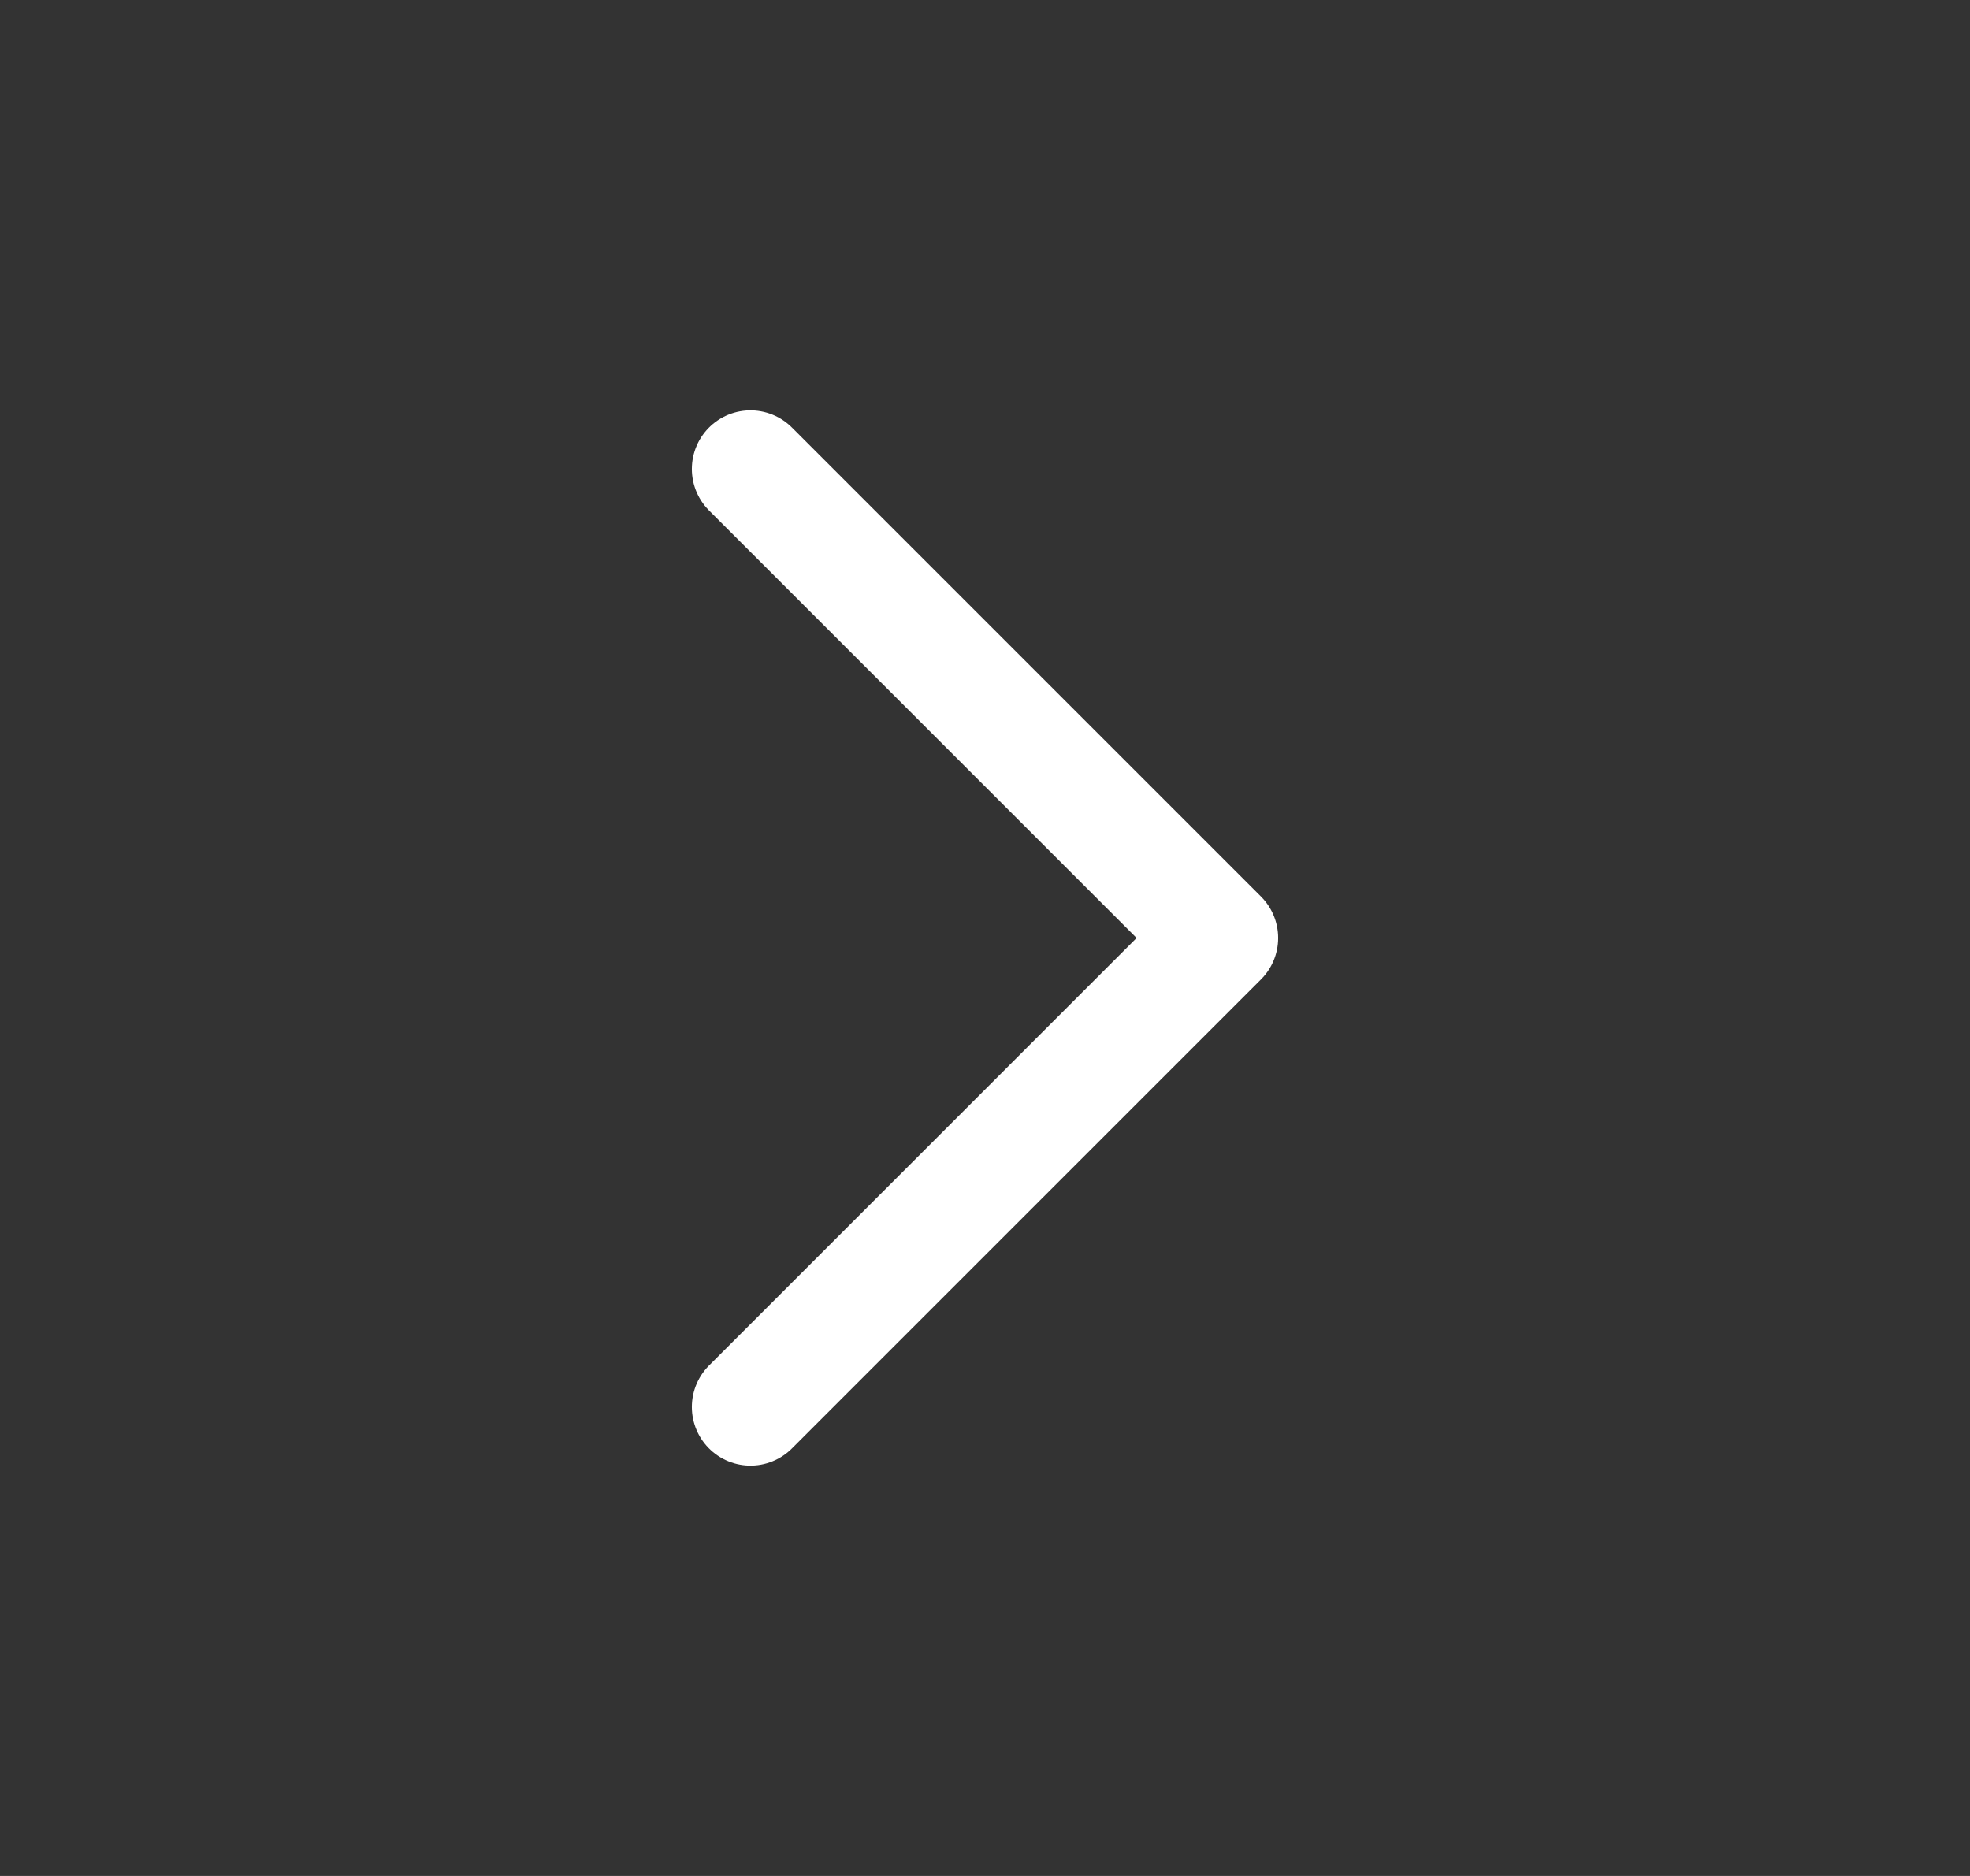 <svg width="21" height="20" viewBox="0 0 21 20" fill="none" xmlns="http://www.w3.org/2000/svg">
<rect x="0" y="0" width="21" height="20" fill="#333333" stroke="none"/>
<path d="M8 5L13 10L8 15" stroke="white" stroke-width="1.25" stroke-linecap="round" stroke-linejoin="round"/>
</svg>
